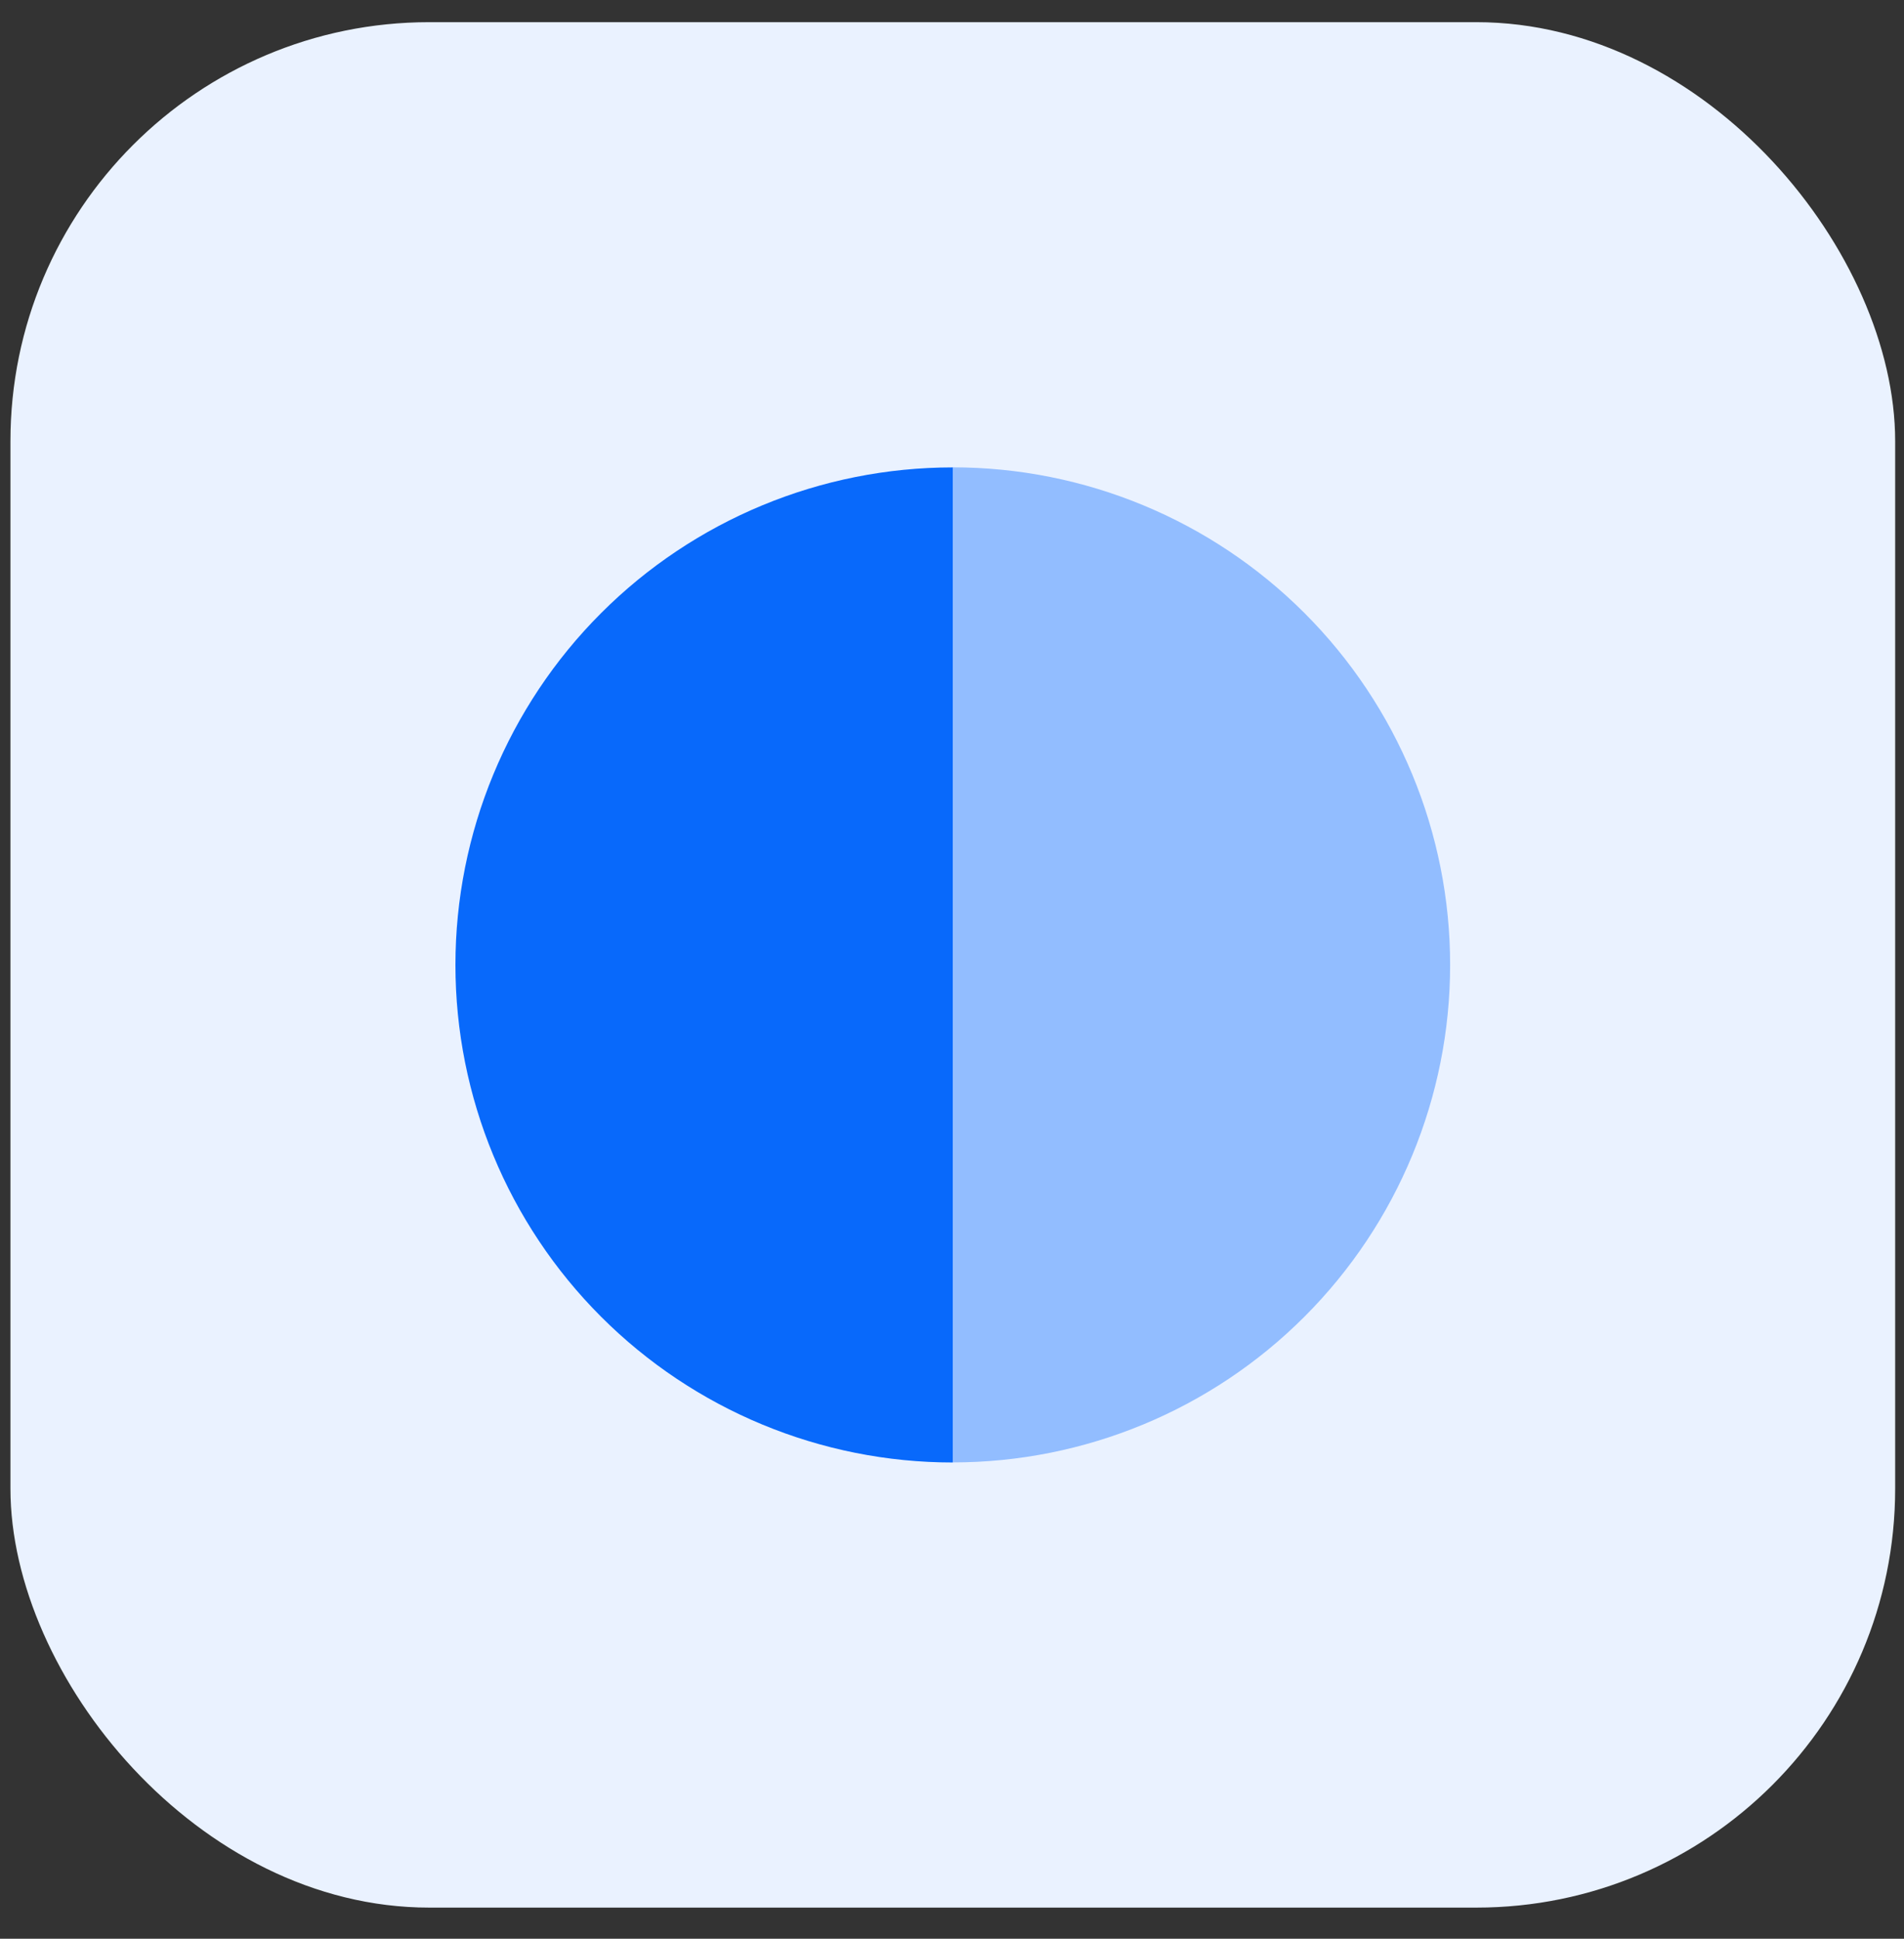 <svg width="56" height="57" viewBox="0 0 56 57" fill="none" xmlns="http://www.w3.org/2000/svg">
<rect x="0" y="0" width="56" height="57" fill="#333333" stroke="none"/>
<rect x="0.307" y="0.652" width="55.433" height="55.433" rx="12.318" fill="#EAF2FF"/>
<path d="M28.023 13.742C24.143 13.742 20.422 15.283 17.679 18.026C14.936 20.769 13.395 24.49 13.395 28.37C13.395 32.249 14.936 35.97 17.679 38.713C20.422 41.456 24.143 42.998 28.023 42.998L28.023 28.37V13.742Z" fill="#0869FB"/>
<path d="M28.023 42.996C31.903 42.996 35.624 41.455 38.367 38.711C41.11 35.968 42.651 32.247 42.651 28.368C42.651 24.488 41.11 20.767 38.367 18.024C35.624 15.281 31.903 13.74 28.023 13.74L28.023 28.368L28.023 42.996Z" fill="#92BDFF"/>
</svg>
